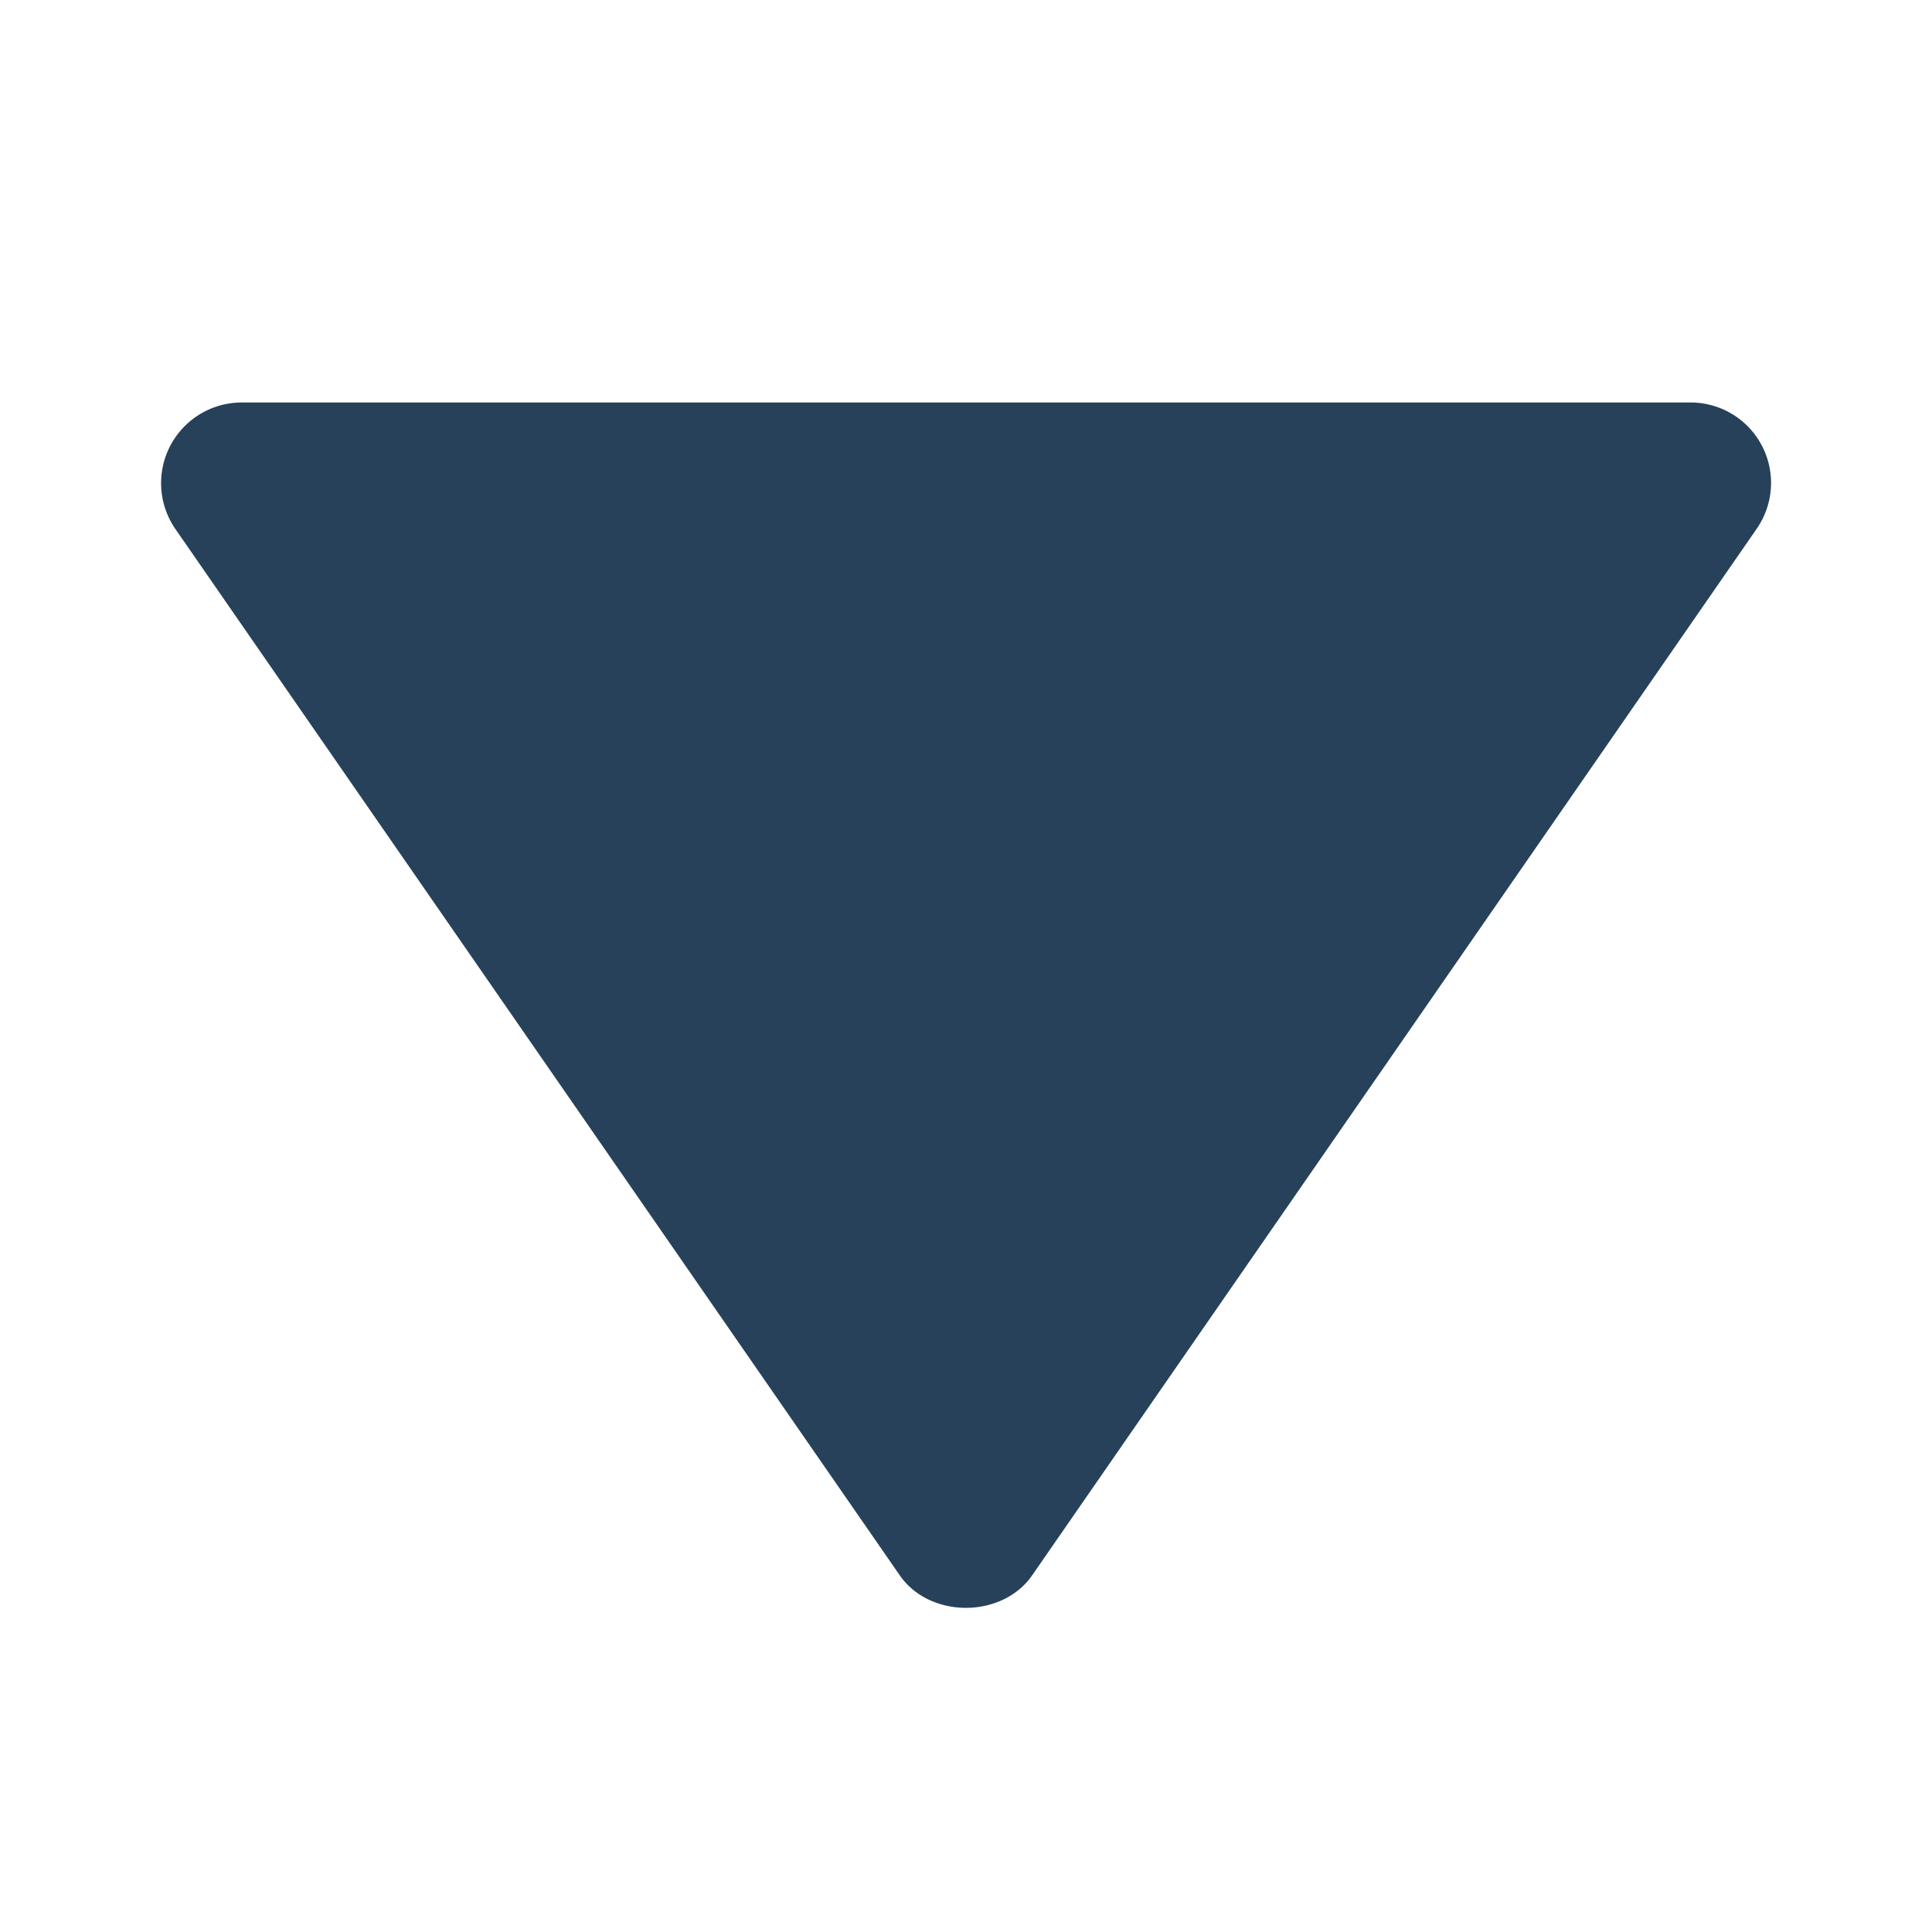 <svg xmlns="http://www.w3.org/2000/svg" width="24" height="24" viewBox="0 0 24 24"><g transform="rotate(180 12 12)"><path fill="#27415a" d="M3 19h18a1.002 1.002 0 0 0 .823-1.569l-9-13c-.373-.539-1.271-.539-1.645 0l-9 13A.999.999 0 0 0 3 19z"/></g></svg>